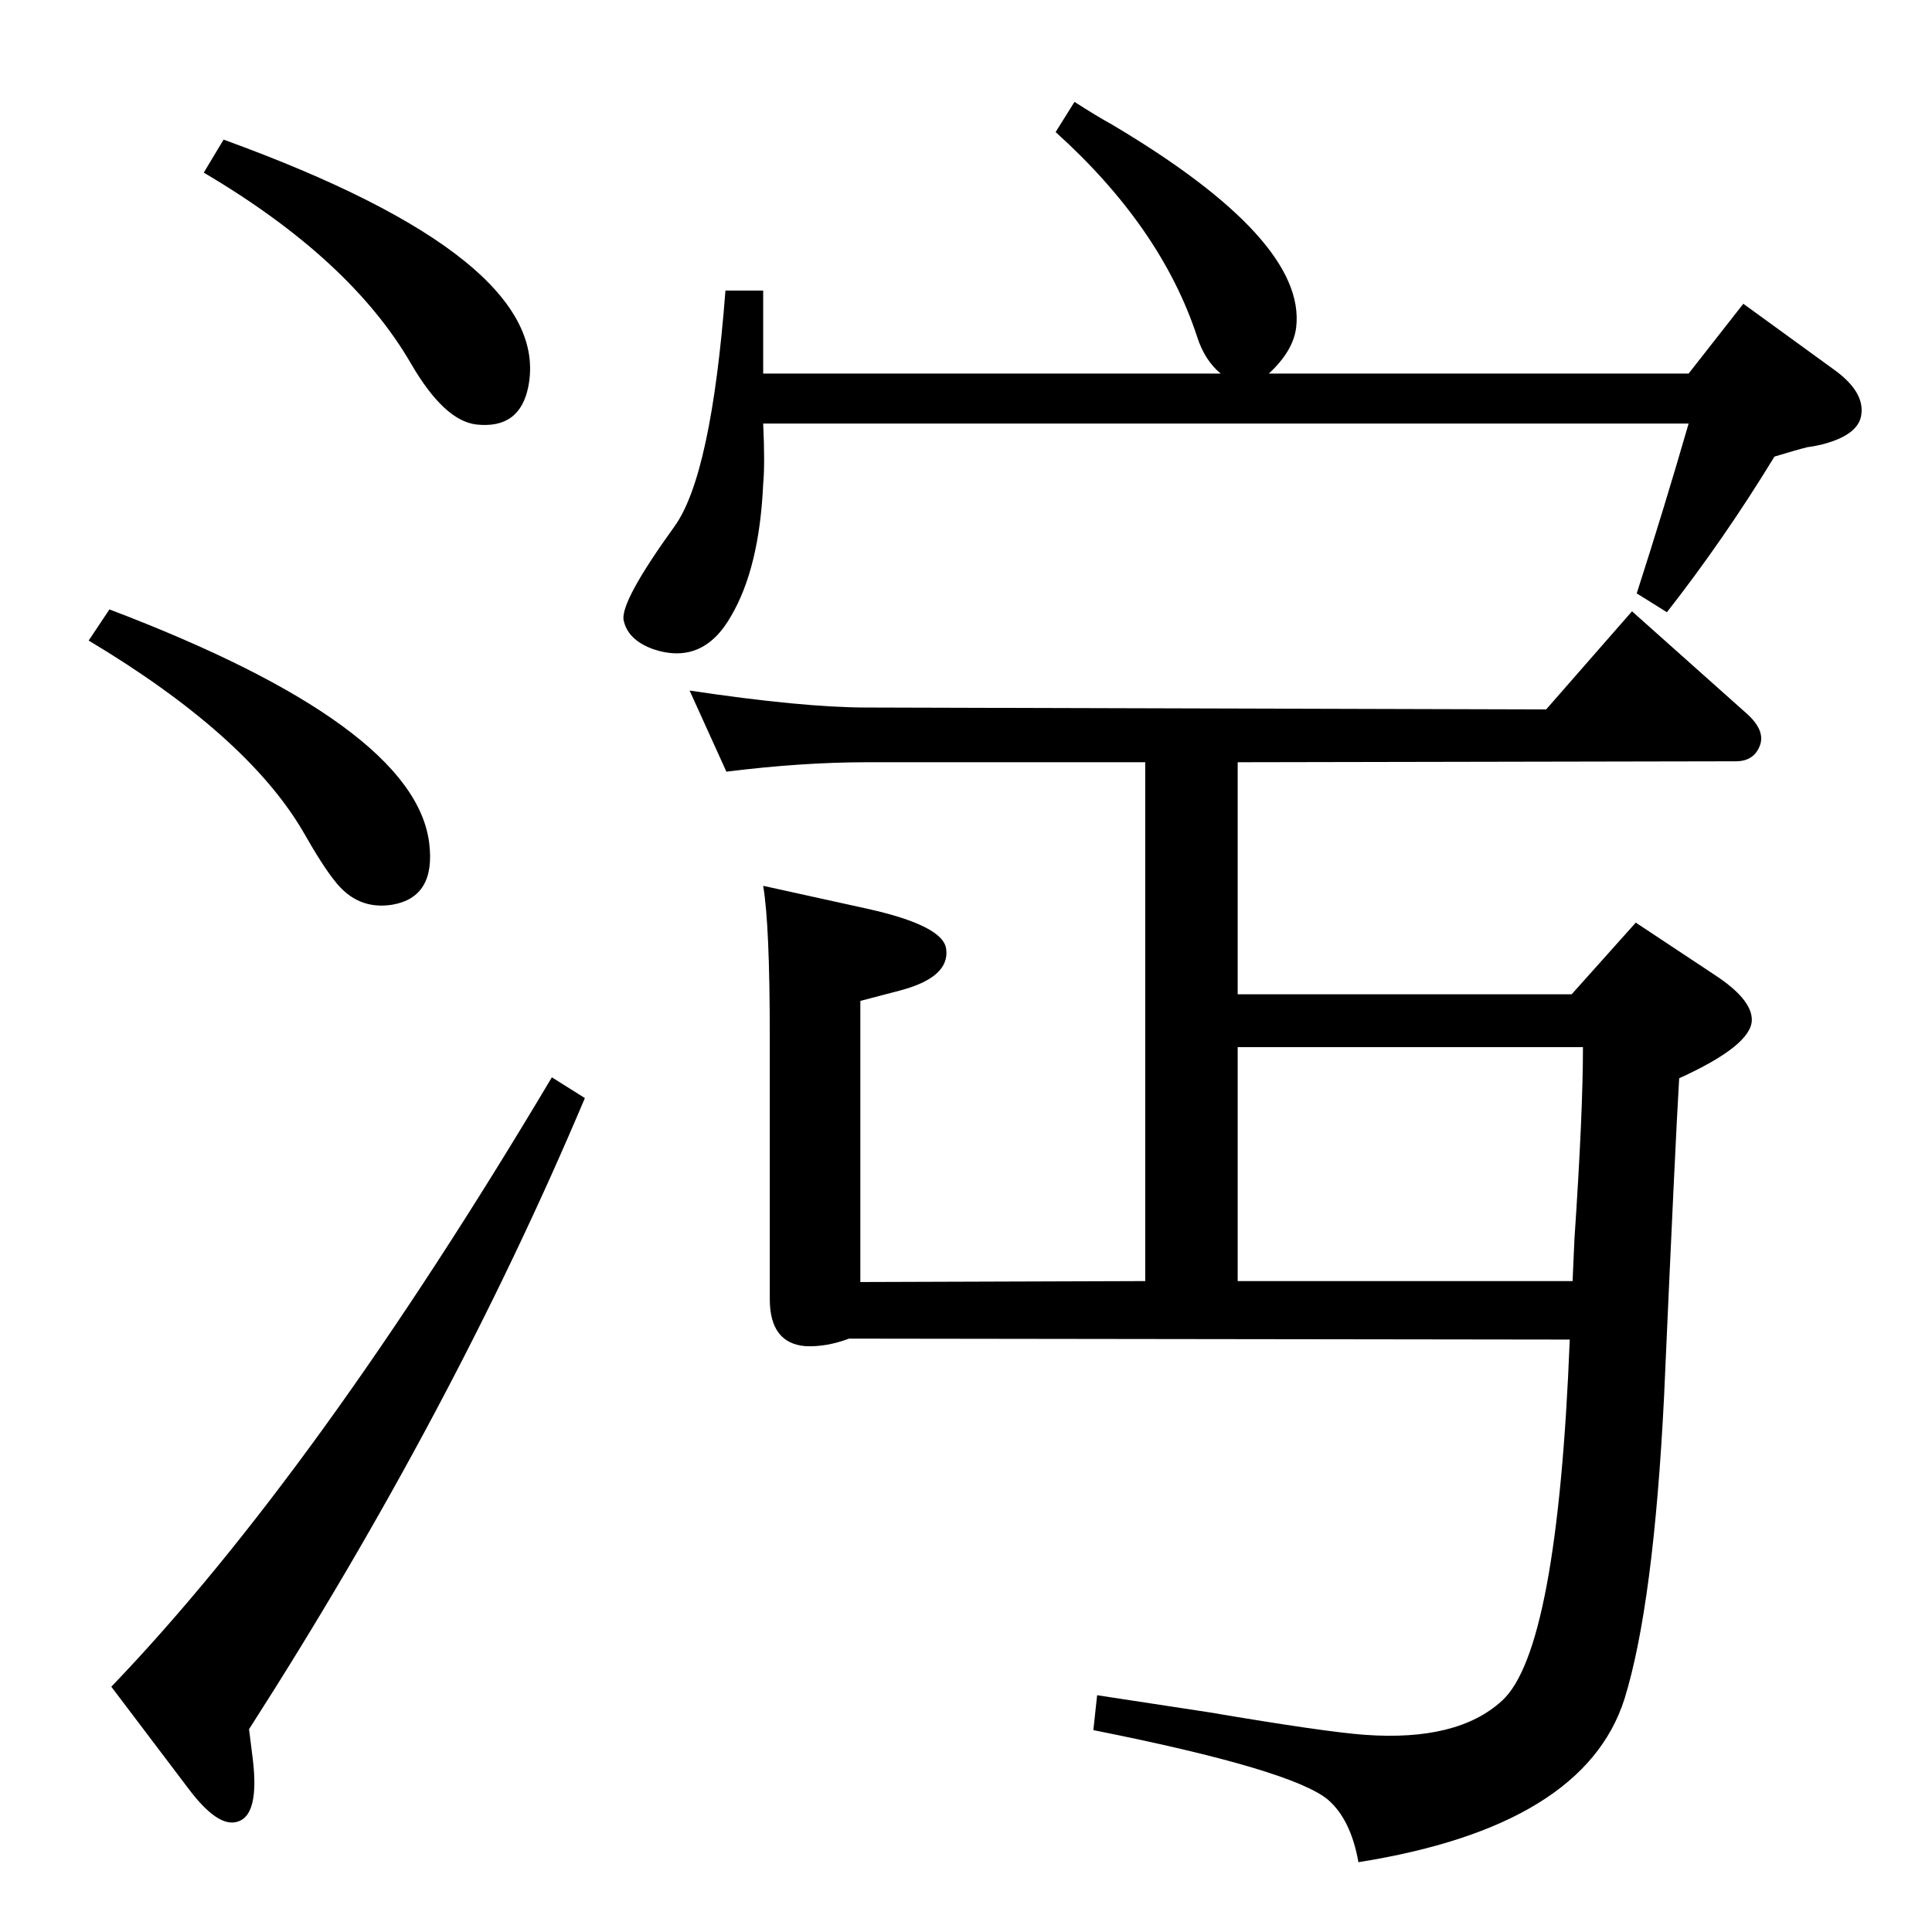 <?xml version="1.0" standalone="no"?>
<!DOCTYPE svg PUBLIC "-//W3C//DTD SVG 1.1//EN" "http://www.w3.org/Graphics/SVG/1.1/DTD/svg11.dtd" >
<svg xmlns="http://www.w3.org/2000/svg" xmlns:xlink="http://www.w3.org/1999/xlink" version="1.1" viewBox="0 0 2048 2048">
  <g transform="matrix(1 0 0 -1 0 2048)">
   <path fill="currentColor"
d="M1664 628l-764 1q-24 -9 -46 -8q-38 3 -38 50v278q0 119 -7 160l109 -24q82 -18 85 -43q4 -30 -49 -44l-42 -11v-298l302 1v550h-295q-69 0 -149 -10l-39 86q120 -18 188 -18l720 -2l91 104l120 -107q21 -18 16 -34q-6 -18 -26 -18l-528 -1v-246h354l68 76l83 -55
q40 -26 40 -48q0 -27 -77 -62q-4 -66 -16 -337q-11 -221 -42 -321q-43 -135 -282 -173q-8 45 -32 66q-38 32 -249 74l4 37q79 -12 118 -18q124 -21 166 -24q98 -7 145 36q59 53 72 383zM1667 690q1 23 2 45q9 133 9 203h-366v-248h355zM1139 1940q25 -16 38 -23
q208 -123 197 -216q-3 -25 -29 -49h445l58 74l95 -69q34 -24 30 -49q-3 -21 -41 -31q-8 -2 -16 -3q-12 -3 -35 -10q-53 -87 -114 -165l-32 20q29 90 55 180h-981q2 -43 0 -64q-4 -89 -34 -140q-30 -53 -83 -35q-27 10 -31 31q-3 20 54 99q39 54 54 250h40v-52v-36h485
q-17 14 -25 39q-38 116 -150 217zM237 1900q350 -127 323 -262q-9 -45 -55 -40q-34 4 -69 64q-64 111 -220 203zM116 1402q324 -123 339 -248q7 -57 -39 -65q-37 -6 -61 25q-13 16 -34 53q-60 102 -227 202zM585 906l35 -22q-141 -334 -356 -669l4 -32q7 -59 -16 -66
q-21 -7 -53 36l-81 107q217 226 467 646z" />
  </g>

</svg>
